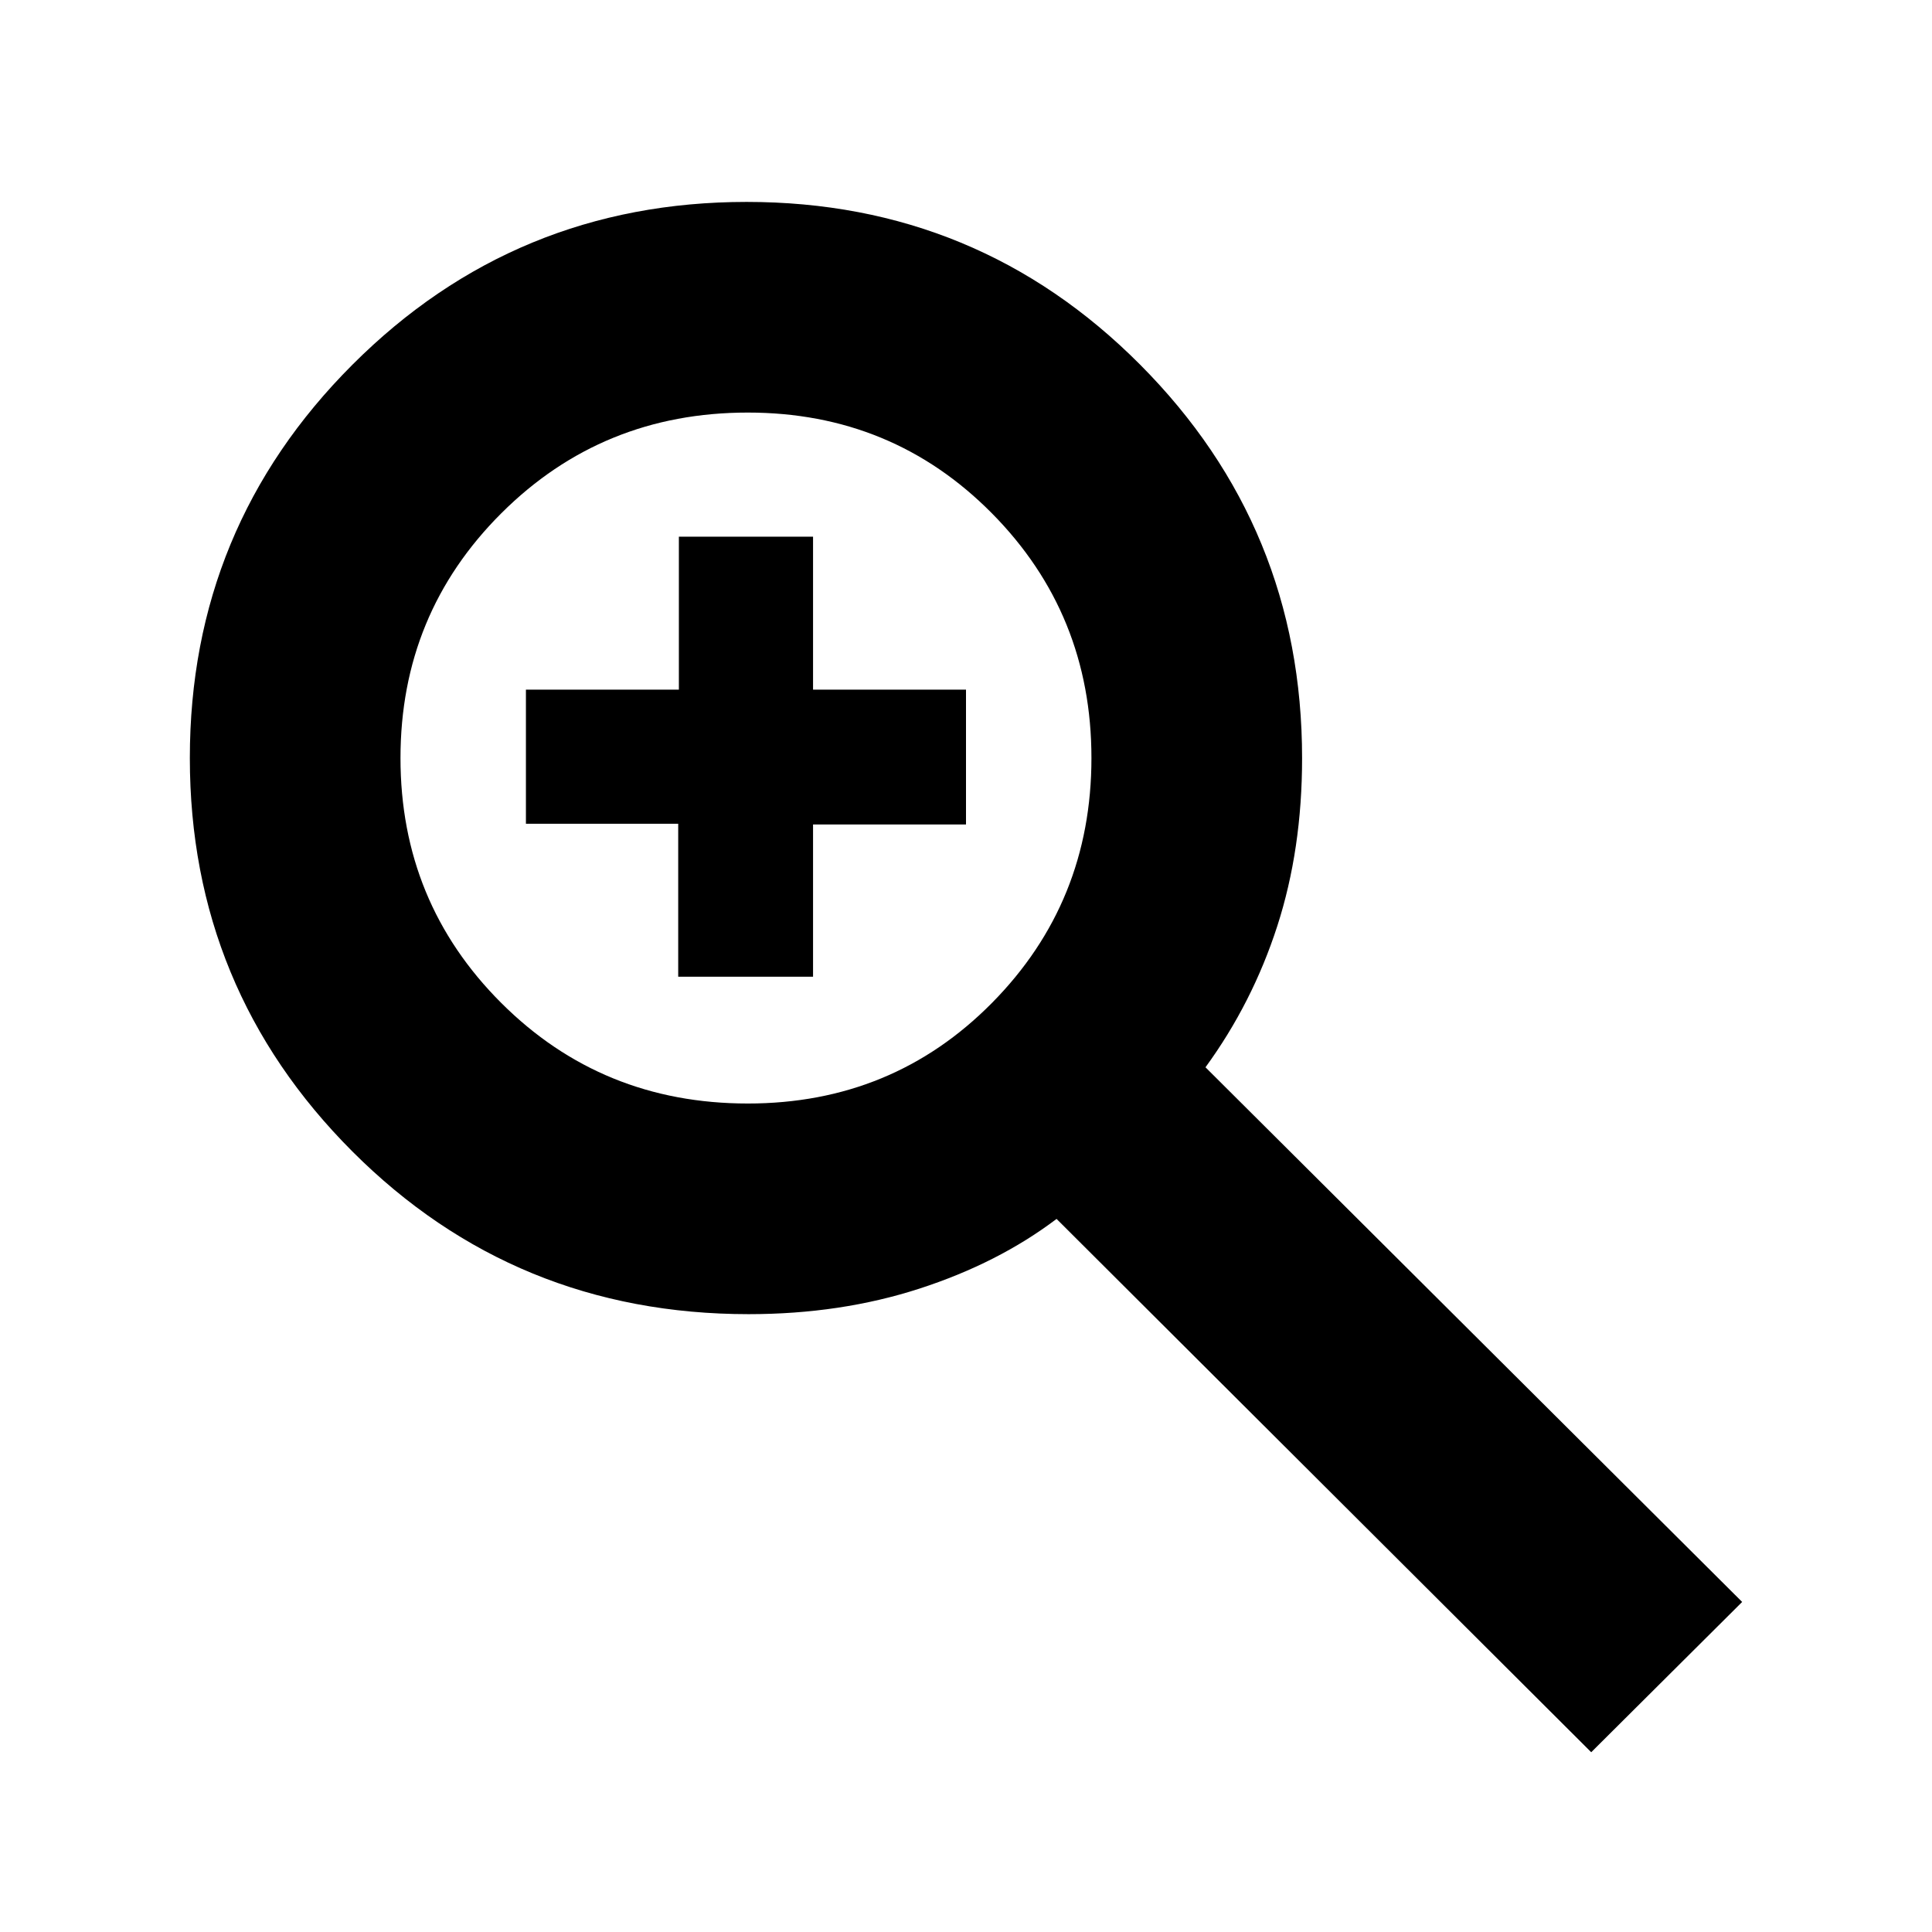 <svg xmlns="http://www.w3.org/2000/svg" height="40" viewBox="0 -960 960 960" width="40"><path d="M790.67-89.33 525-354.33q-29 21.95-68.14 34.64Q417.72-307 372-307q-116.11 0-196.89-80.83-80.78-80.84-80.78-195.5 0-114.67 80.84-195.5Q256-859.67 371-859.67q115 0 195.5 80.84Q647-698 647-583.23q0 45.23-12.33 83.4-12.34 38.16-35.67 70.16L865.67-164l-75 74.67Zm-419.1-322.34q71.93 0 121.35-50 49.41-50 49.41-121.66 0-71.67-49.51-121.67-49.52-50-121.25-50-72.29 0-122.43 50T199-583.33q0 71.66 50.04 121.66t122.53 50Zm-34.57-63v-76h-75.67v-66.66h76v-76H404v76h76v67h-76v75.66h-67Z"/></svg>